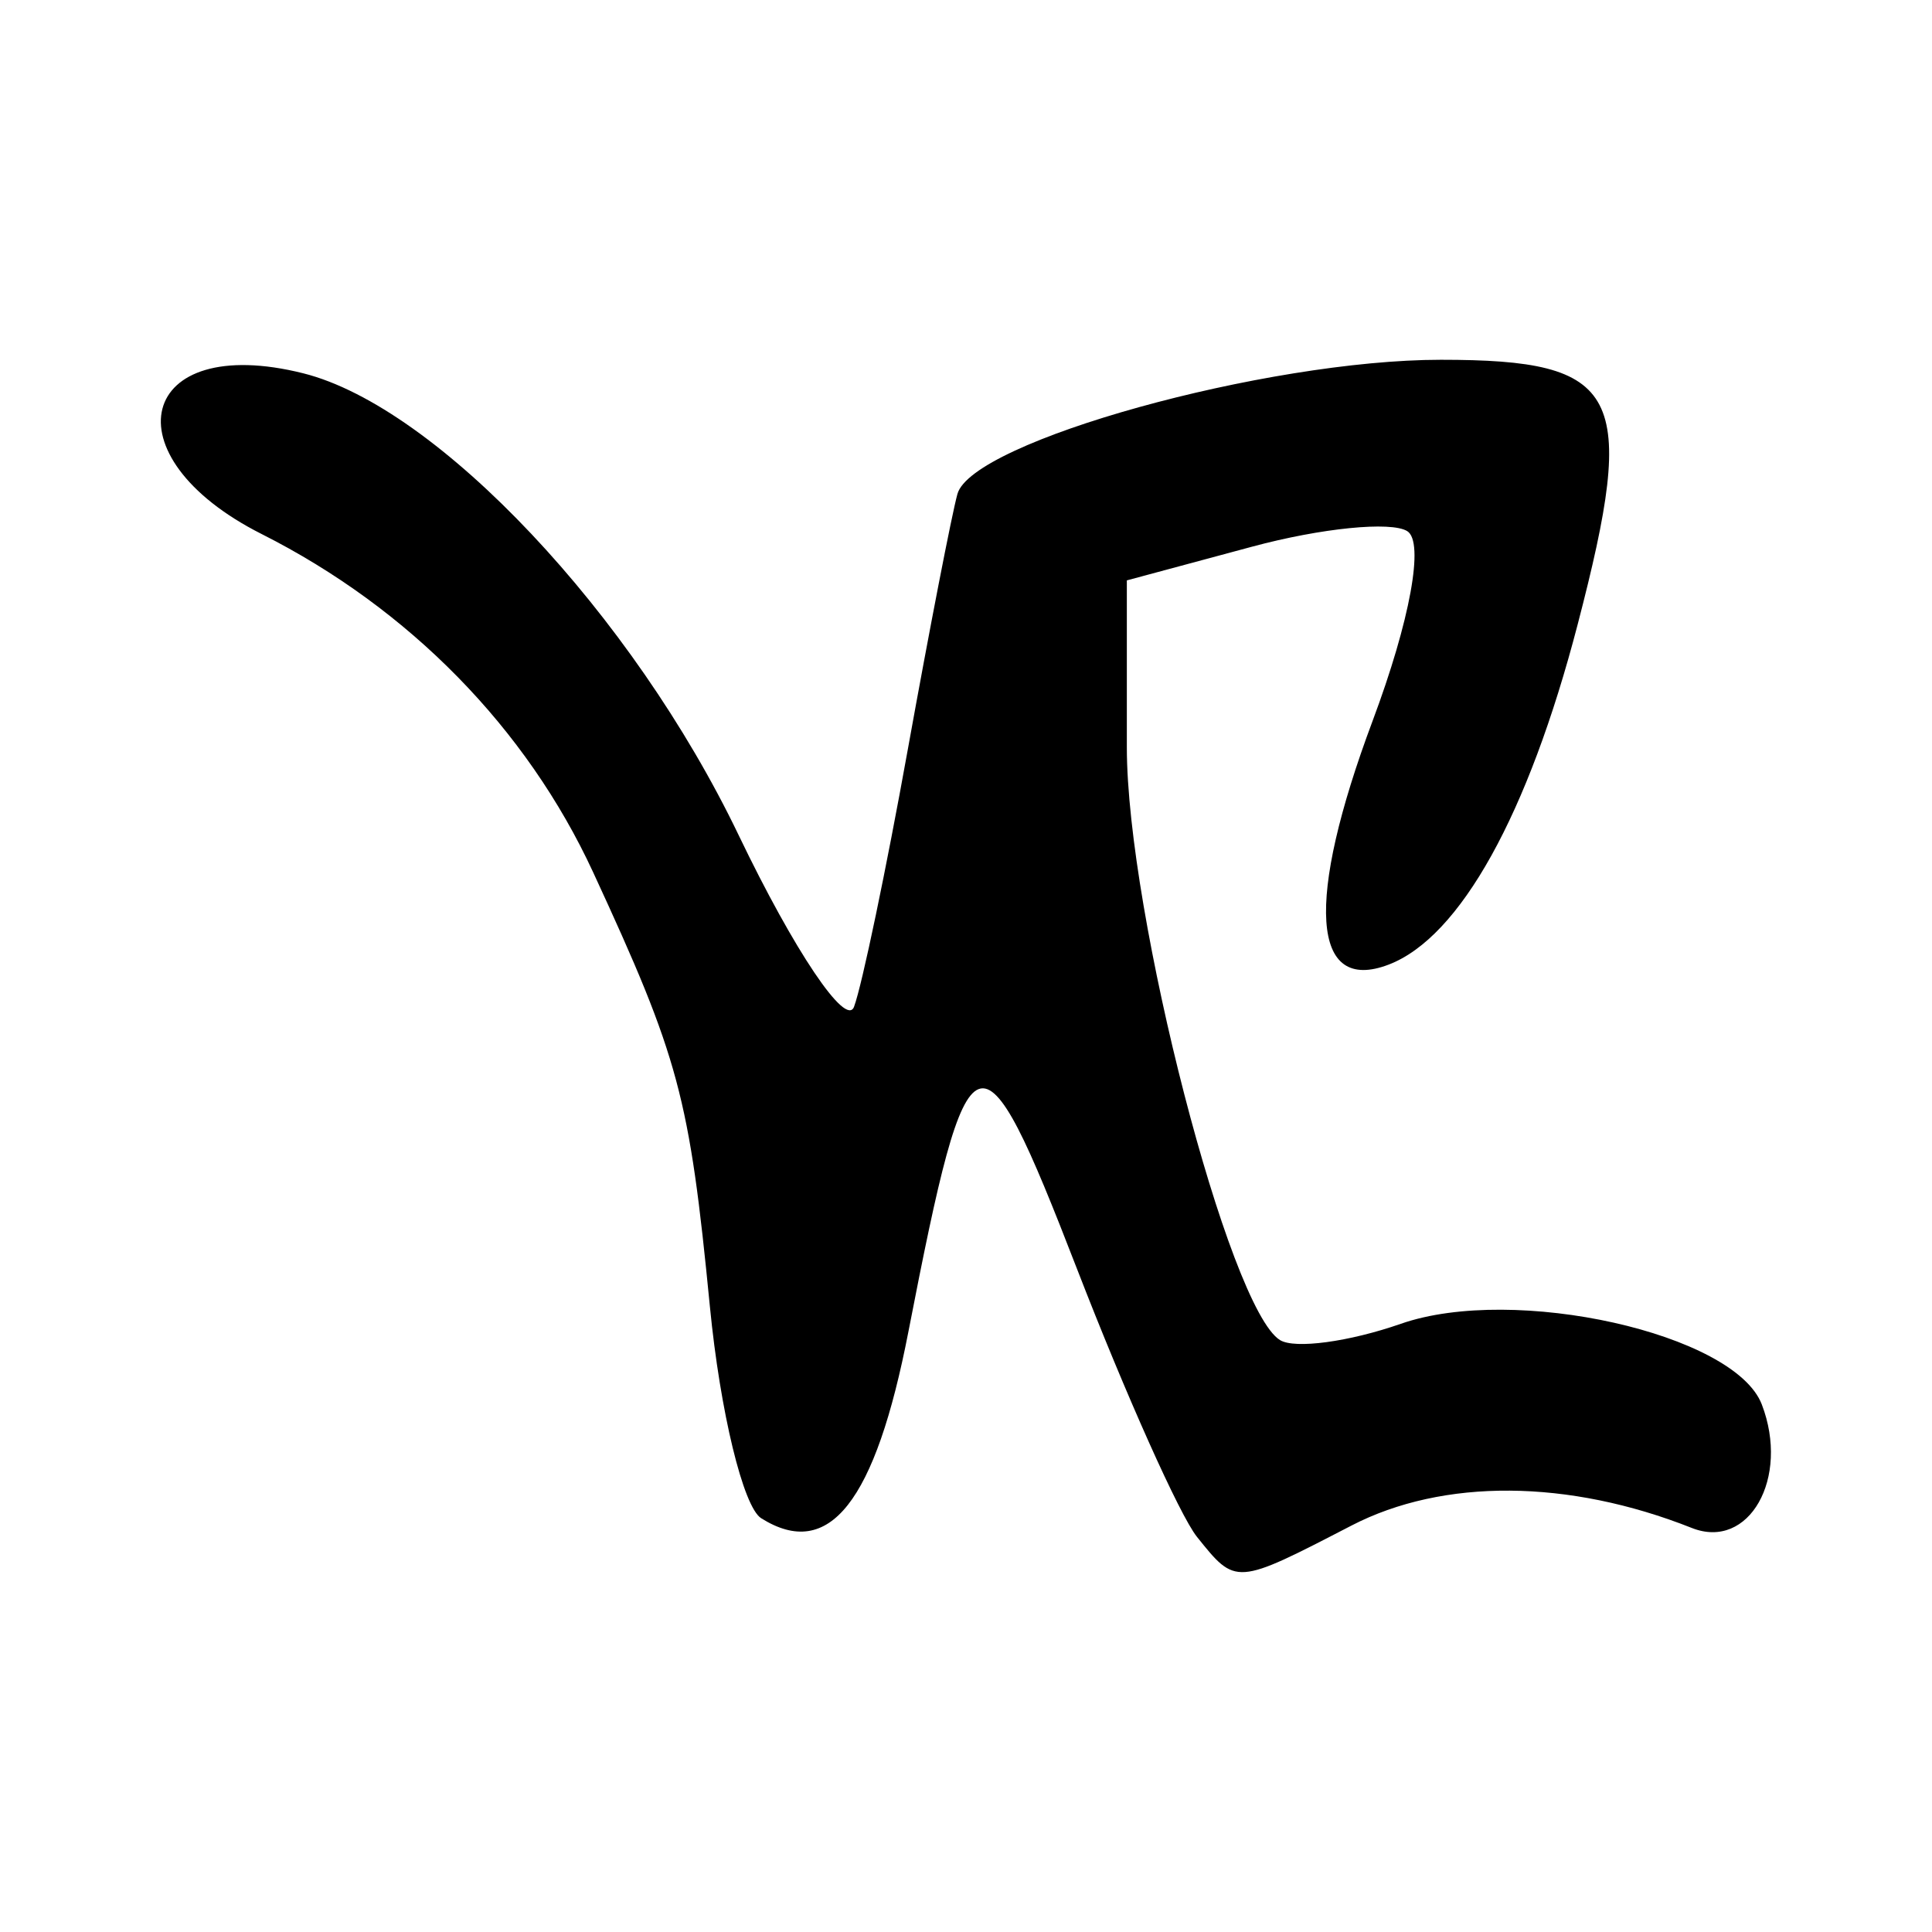 <?xml version="1.0" encoding="UTF-8" standalone="no"?>
<!-- Created with Inkscape (http://www.inkscape.org/) -->

<svg
   width="32mm"
   height="32mm"
   viewBox="0 0 32 32"
   version="1.1"
   id="svg1448"
   inkscape:version="1.2.2 (732a01da63, 2022-12-09)"
   sodipodi:docname="letter_u.svg"
   xmlns:inkscape="http://www.inkscape.org/namespaces/inkscape"
   xmlns:sodipodi="http://sodipodi.sourceforge.net/DTD/sodipodi-0.dtd"
   xmlns="http://www.w3.org/2000/svg"
   xmlns:svg="http://www.w3.org/2000/svg">
  <sodipodi:namedview
     id="namedview1450"
     pagecolor="#ffffff"
     bordercolor="#666666"
     borderopacity="1.0"
     inkscape:showpageshadow="2"
     inkscape:pageopacity="0.0"
     inkscape:pagecheckerboard="0"
     inkscape:deskcolor="#d1d1d1"
     inkscape:document-units="mm"
     showgrid="false"
     inkscape:zoom="0.86858165"
     inkscape:cx="-476.06348"
     inkscape:cy="-85.196366"
     inkscape:window-width="1920"
     inkscape:window-height="1129"
     inkscape:window-x="1912"
     inkscape:window-y="-8"
     inkscape:window-maximized="1"
     inkscape:current-layer="layer1" />
  <defs
     id="defs1445" />
  <g
     inkscape:label="Layer 1"
     inkscape:groupmode="layer"
     id="layer1"
     transform="translate(-90.036,-171.532)">
    <path
       style="fill:#000000;stroke-width:0.516"
       d="m 109.86,196.985 c -0.284,-0.355 -1.178,-2.351 -1.985,-4.435 -1.618,-4.178 -1.792,-4.113 -2.792,1.034 -0.549,2.83 -1.314,3.801 -2.439,3.095 -0.298,-0.187 -0.68,-1.765 -0.85,-3.507 -0.34,-3.482 -0.509,-4.111 -1.933,-7.191 -1.103,-2.387 -3.046,-4.37 -5.49,-5.603 -2.573,-1.298 -2.043,-3.348 0.688,-2.663 2.219,0.557 5.455,3.99 7.212,7.651 0.92,1.917 1.78,3.195 1.911,2.84 0.132,-0.355 0.532,-2.272 0.89,-4.26 0.358,-1.988 0.728,-3.892 0.822,-4.232 0.241,-0.871 5.112,-2.223 8.008,-2.223 2.987,0 3.266,0.54 2.265,4.384 -0.82,3.15 -1.948,5.18 -3.128,5.633 -1.283,0.492 -1.386,-1.049 -0.269,-4.034 0.623,-1.665 0.861,-2.968 0.574,-3.145 -0.269,-0.166 -1.424,-0.051 -2.567,0.257 l -2.077,0.559 v 2.766 c 0,2.751 1.691,9.295 2.537,9.817 0.244,0.151 1.145,0.029 2.002,-0.27 1.879,-0.655 5.527,0.16 5.978,1.336 0.468,1.219 -0.213,2.421 -1.159,2.046 -2.043,-0.81 -4.12,-0.825 -5.637,-0.04 -1.926,0.996 -1.912,0.995 -2.562,0.184 z"
       id="path850" />
  </g>
</svg>
